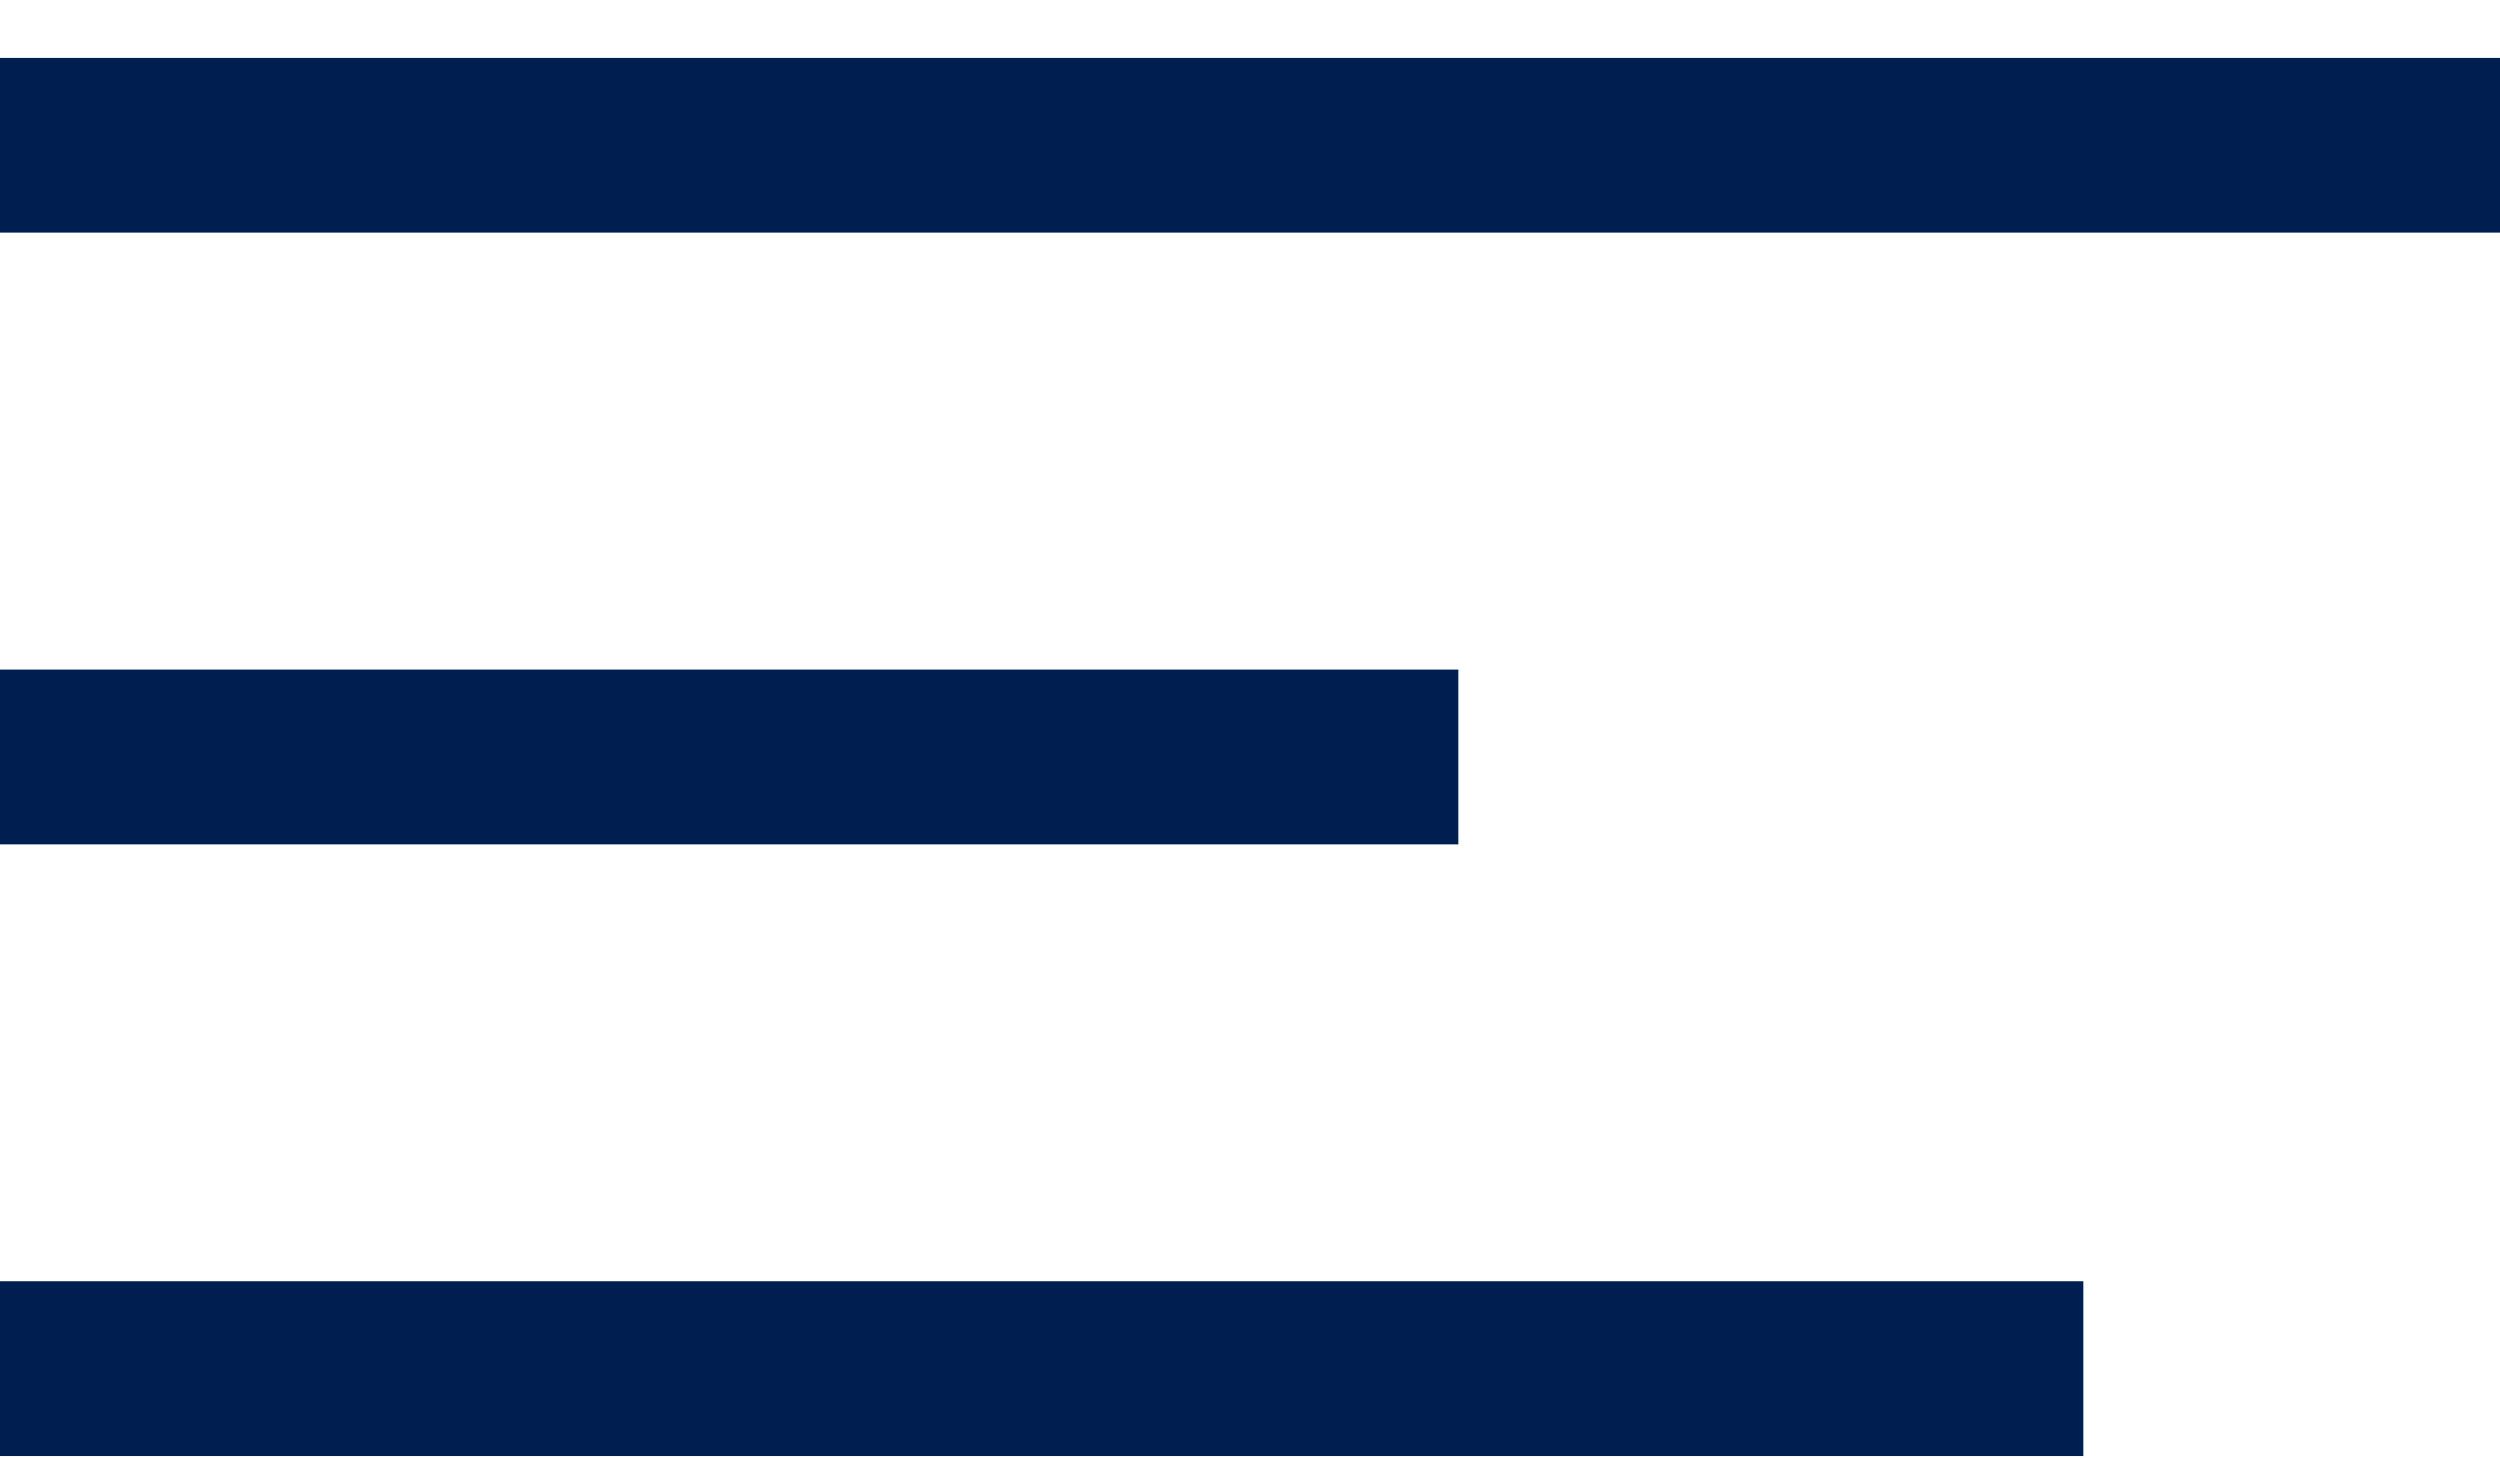 <svg width="24" height="14" viewBox="0 0 24 14" fill="none" xmlns="http://www.w3.org/2000/svg">
<path d="M0 0.556H24V2.233H0V0.556ZM0 6.428H14V8.106H0V6.428ZM0 12.3H20V13.978H0V12.3Z" fill="#001E50"/>
</svg>
